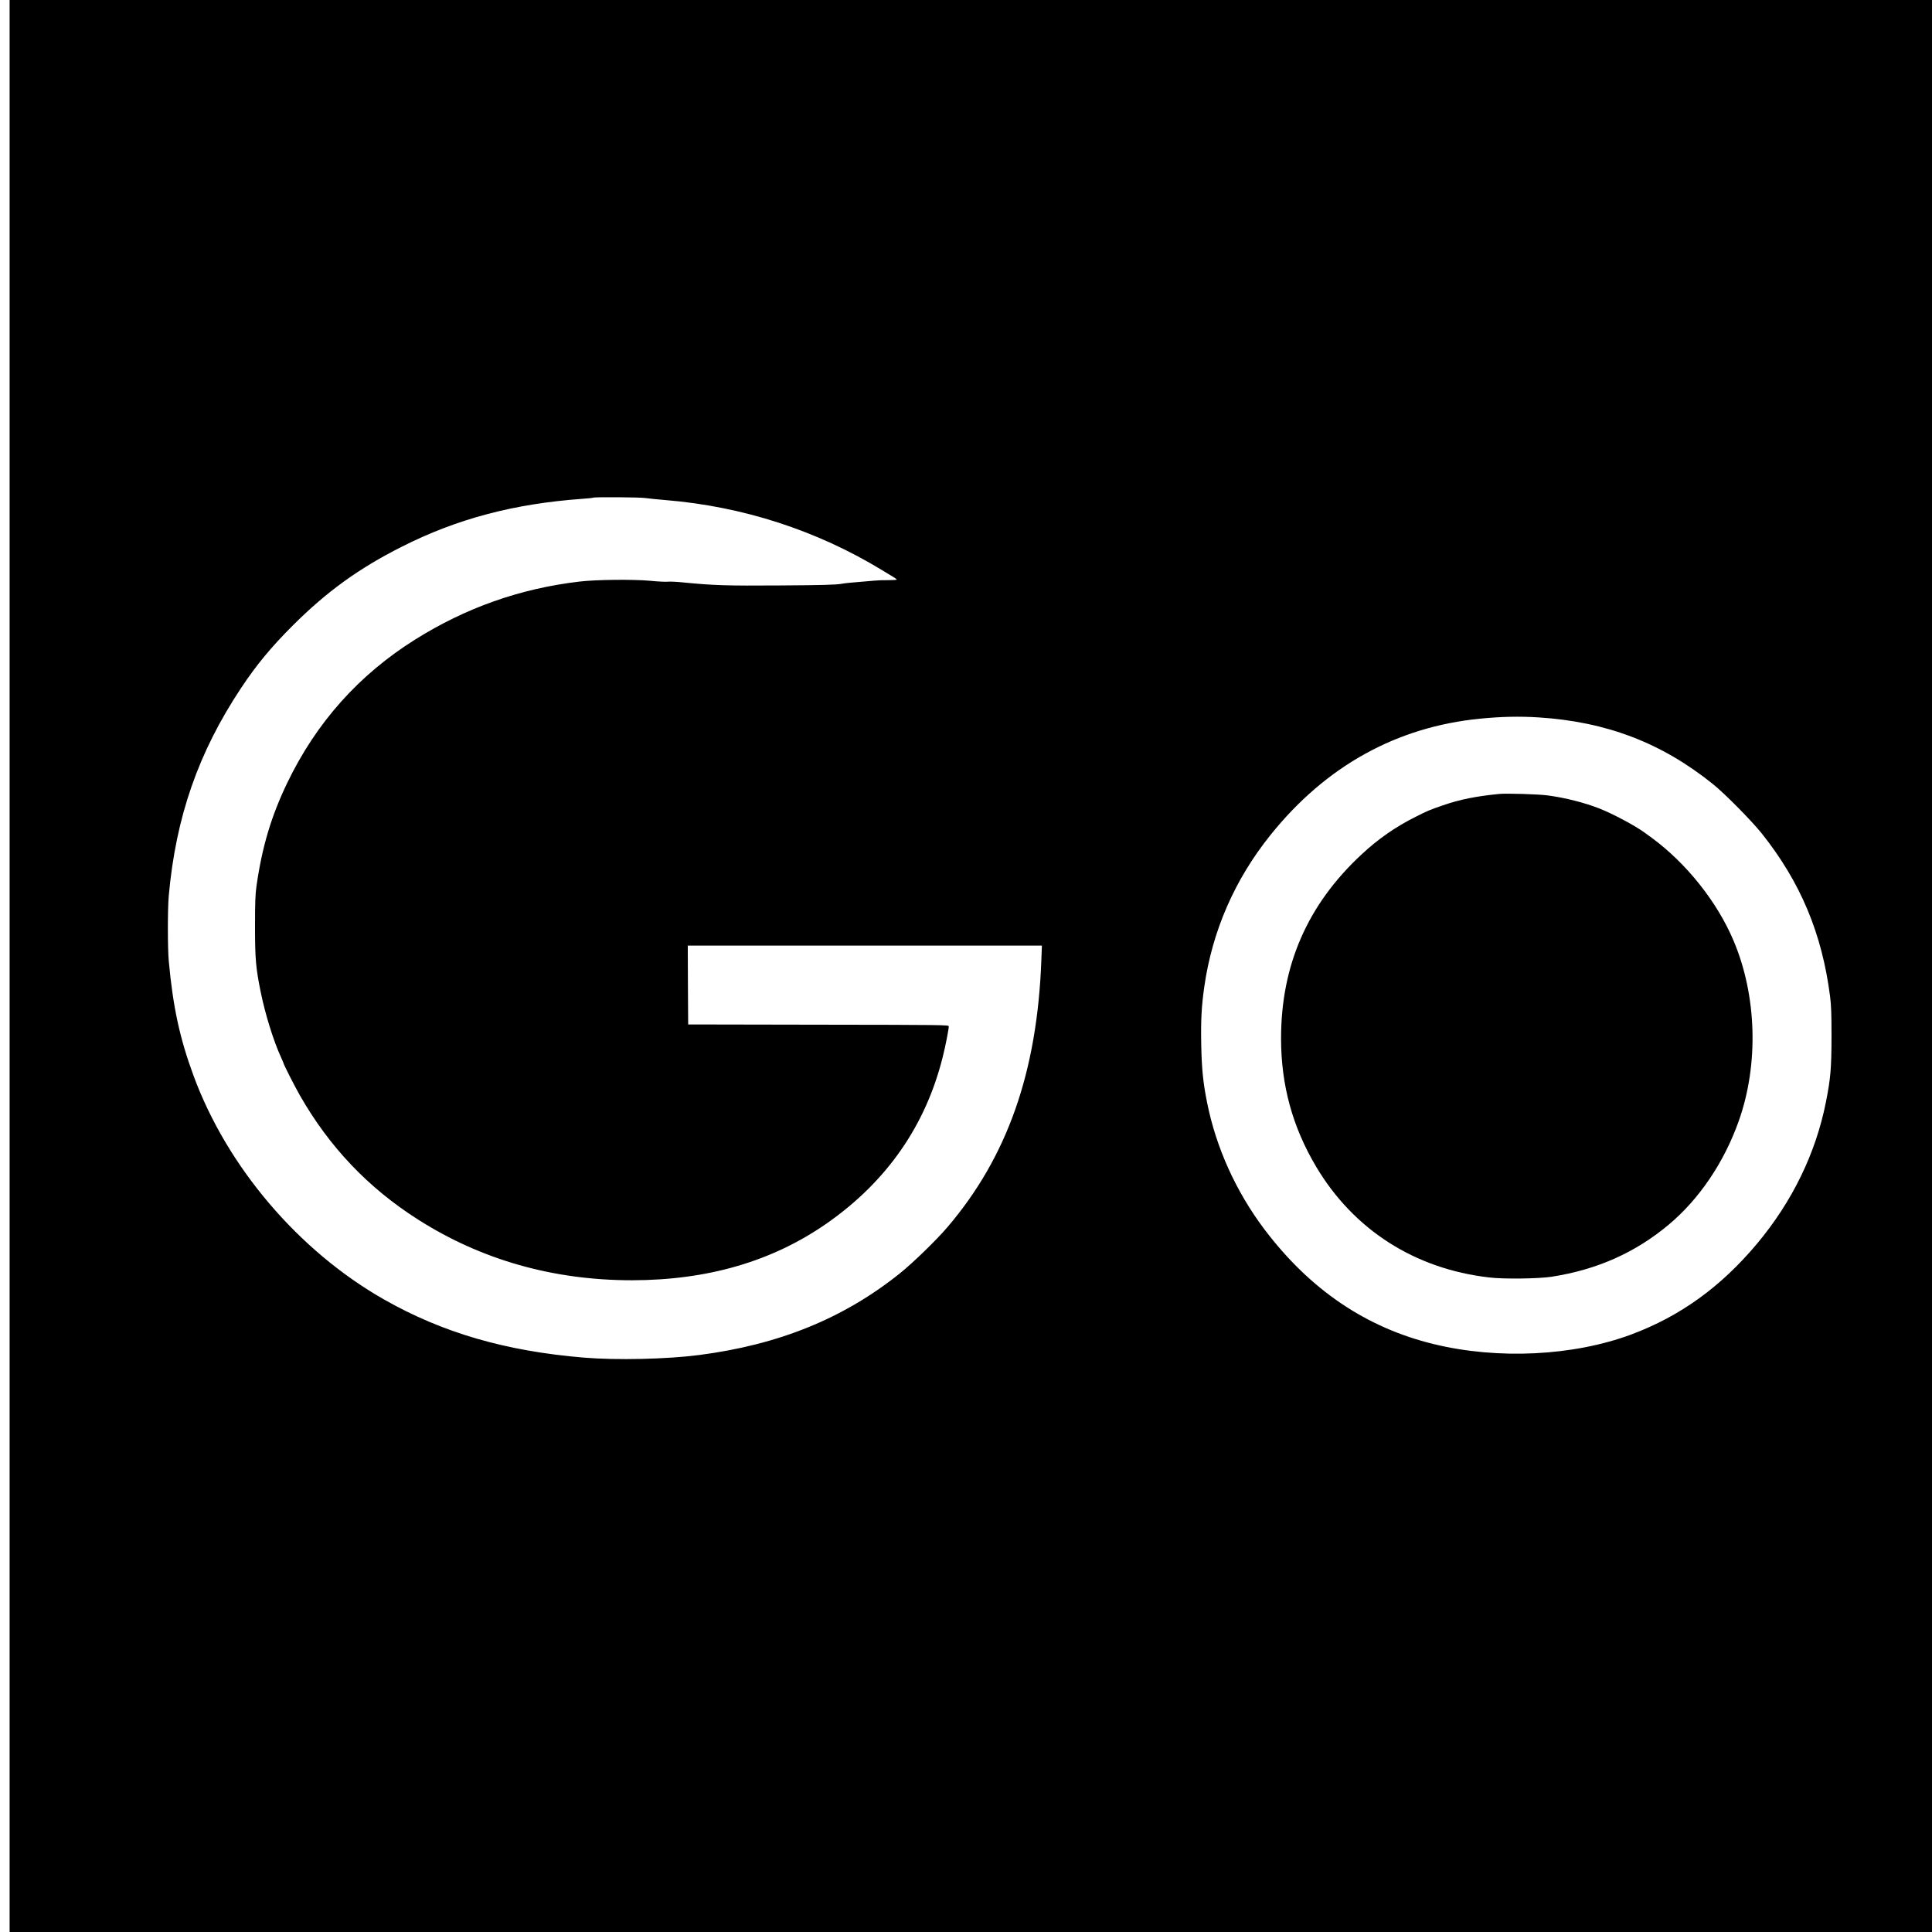 <?xml version="1.0" standalone="no"?>
<!DOCTYPE svg PUBLIC "-//W3C//DTD SVG 20010904//EN"
 "http://www.w3.org/TR/2001/REC-SVG-20010904/DTD/svg10.dtd">
<svg version="1.0" xmlns="http://www.w3.org/2000/svg"
 width="2413pt" height="2413pt" viewBox="0 0 2413 2413"
 preserveAspectRatio="xMidYMid meet">
<g transform="translate(0,2413) scale(0.1,-0.1)"
fill="#000000" stroke="none">
<path d="M120 12065 l0 -12065 12005 0 12005 0 0 12065 0 12065 -12005 0
-12005 0 0 -12065z m7937 5845 c38 -6 154 -17 258 -26 962 -79 1888 -379 2705
-877 63 -39 130 -79 148 -90 17 -10 32 -22 32 -26 0 -4 -48 -7 -107 -7 -60 1
-137 -2 -173 -6 -36 -4 -130 -12 -210 -18 -80 -6 -168 -15 -196 -21 -66 -13
-258 -18 -774 -21 -666 -5 -830 1 -1190 36 -91 10 -184 14 -207 11 -23 -3
-122 1 -220 11 -216 20 -682 15 -889 -10 -741 -88 -1414 -326 -2048 -723 -702
-440 -1234 -1035 -1597 -1788 -202 -419 -317 -806 -386 -1295 -14 -101 -18
-197 -18 -500 0 -406 10 -519 71 -820 58 -283 160 -611 255 -818 16 -35 29
-66 29 -68 0 -15 139 -288 205 -404 368 -645 853 -1155 1475 -1551 793 -505
1690 -759 2673 -759 948 1 1756 237 2437 713 746 522 1231 1219 1444 2075 34
133 76 348 76 384 0 17 -74 18 -1627 20 l-1628 3 -3 493 -2 492 2211 0 2212 0
-7 -182 c-51 -1396 -425 -2459 -1173 -3335 -138 -162 -430 -445 -593 -576
-702 -563 -1511 -892 -2510 -1021 -404 -52 -1027 -66 -1440 -32 -972 81 -1759
309 -2490 724 -1069 606 -1964 1658 -2384 2800 -171 465 -255 852 -308 1427
-15 159 -15 657 0 820 89 984 370 1789 903 2592 193 290 376 512 648 783 421
420 821 710 1356 980 692 350 1401 538 2259 600 70 5 131 11 134 14 10 10 579
6 649 -4z m11158 -2740 c848 -54 1536 -316 2179 -833 145 -116 484 -459 610
-617 484 -608 752 -1247 853 -2035 14 -112 18 -213 18 -505 -1 -395 -11 -517
-70 -815 -127 -639 -419 -1240 -859 -1767 -452 -540 -959 -906 -1571 -1135
-723 -269 -1664 -316 -2465 -121 -847 205 -1547 679 -2117 1433 -355 471 -604
1019 -717 1585 -49 243 -67 417 -73 720 -6 305 3 479 38 725 100 699 380 1341
830 1900 690 858 1571 1346 2614 1449 266 26 487 31 730 16z"/>
<path d="M18725 14214 c-291 -29 -493 -69 -705 -143 -161 -55 -188 -66 -340
-143 -247 -123 -470 -278 -675 -470 -675 -627 -1005 -1384 -1005 -2297 0 -585
143 -1106 439 -1604 469 -787 1231 -1275 2161 -1382 183 -22 616 -16 780 9
568 89 1042 300 1460 649 382 319 693 779 876 1295 252 709 227 1568 -66 2257
-205 483 -587 962 -1020 1281 -30 22 -71 52 -91 66 -119 87 -397 235 -565 301
-184 72 -424 133 -639 162 -113 16 -518 28 -610 19z"/>
</g>
</svg>

